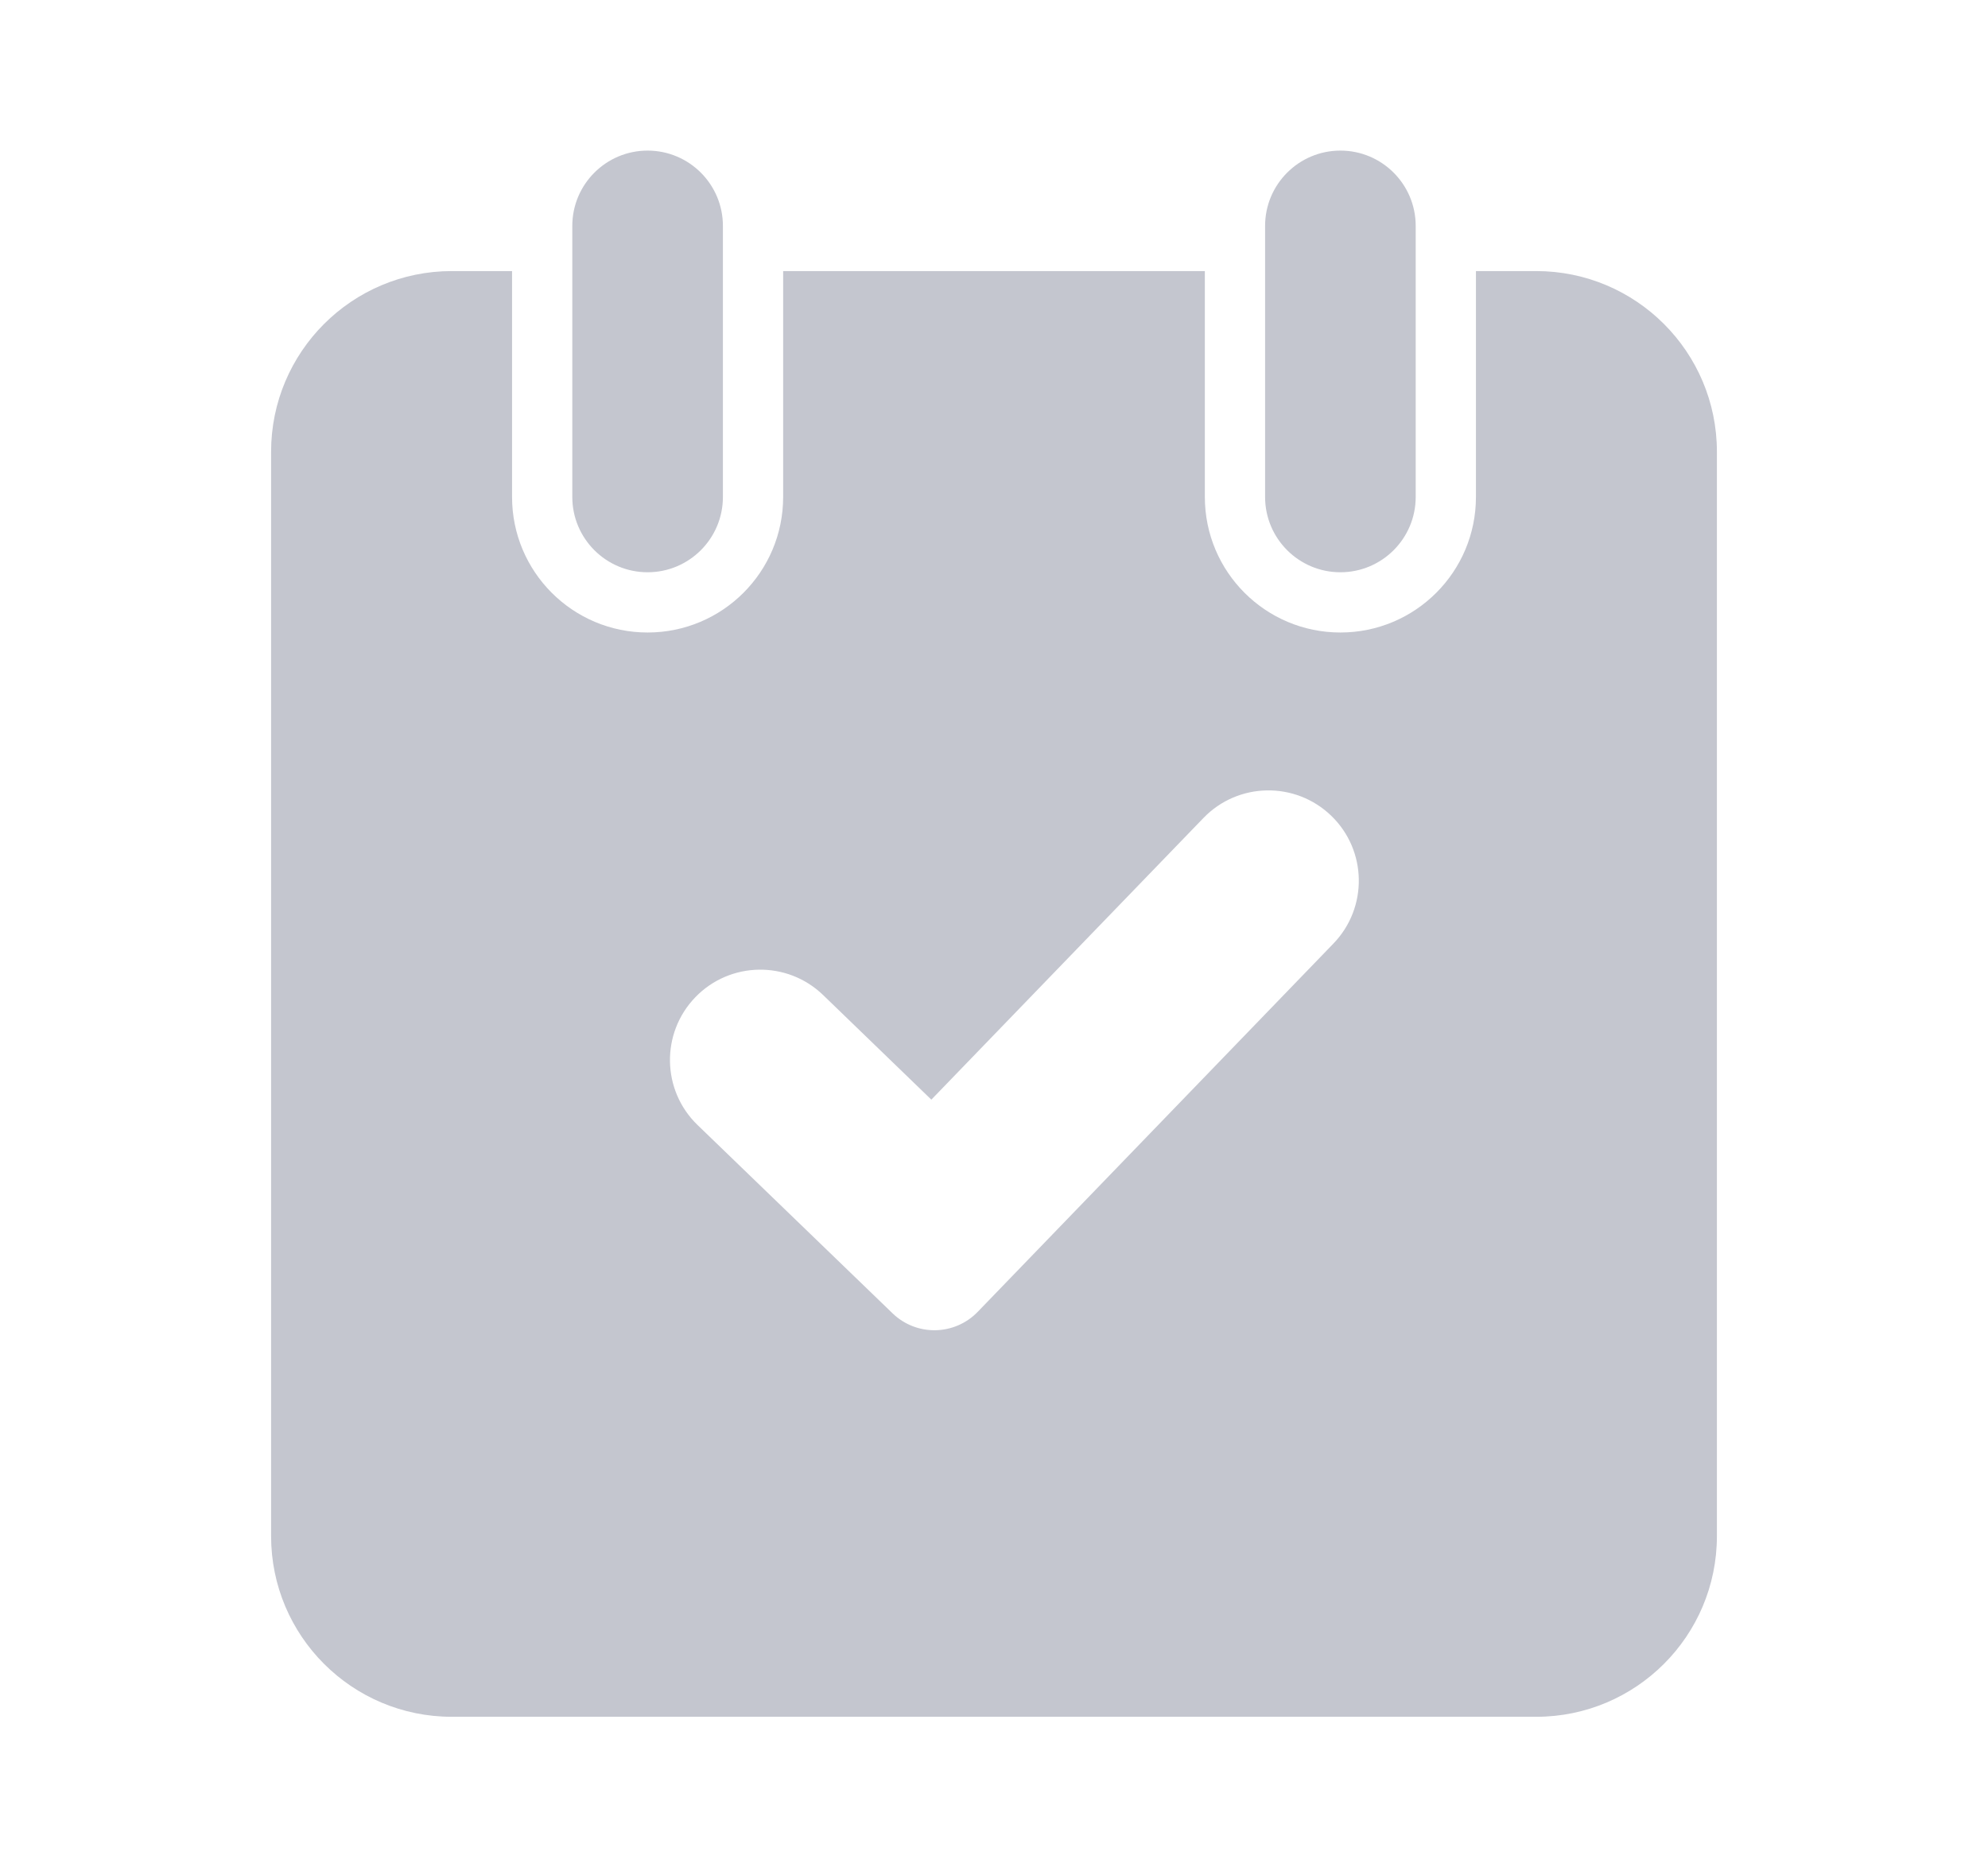 <?xml version="1.0" encoding="UTF-8"?>
<svg width="33px" height="31px" viewBox="0 0 33 31" version="1.1" xmlns="http://www.w3.org/2000/svg" xmlns:xlink="http://www.w3.org/1999/xlink">
    <!-- Generator: Sketch 61.2 (89653) - https://sketch.com -->
    <title>-mockplus-</title>
    <desc>Created with Sketch.</desc>
    <g id="页面" stroke="none" stroke-width="1" fill="none" fill-rule="evenodd">
        <g id="嘉宾首页" transform="translate(-171, -1086)" fill="#C4C6CF" fill-rule="nonzero">
            <g id="-mockplus-dup-|C34CED88-3014-46FC-B19D-A591CC9C2D39|通用/导航栏/工作台" transform="translate(0, 1086)">
                <g id="通用/导航栏/工作台">
                    <g id="编组-7">
                        <g id="编组-5备份" transform="translate(163, 0)">
                            <g id="编组" transform="translate(7.5, 0)">
                                <g id="-mockplus-dup-|3F021D89-FEFA-4EF1-9F8D-9D5073FAD7EB|icon/dh/sy/选中" transform="translate(0.5, 0)">
                                    <g id="icon/dh/sy/选中" transform="translate(4, 2)">
                                        <path d="M4.5,2.5 L4.5,6.25 C4.5,7.493 5.507,8.5 6.75,8.5 C7.993,8.5 9,7.493 9,6.25 L9,2.5 L16,2.5 L16,6.25 C16,7.493 17.007,8.5 18.25,8.5 C19.493,8.5 20.5,7.493 20.5,6.25 L20.5,2.5 L21.5,2.5 C23.157,2.5 24.5,3.843 24.5,5.5 L24.5,23.5 C24.5,25.157 23.157,26.5 21.5,26.5 L3.5,26.5 C1.843,26.5 0.5,25.157 0.5,23.5 L0.5,5.5 C0.5,3.843 1.843,2.5 3.5,2.5 L4.5,2.5 Z M18.098,11.542 C17.502,10.967 16.552,10.983 15.977,11.579 L15.977,11.579 L11.46,16.255 L9.663,14.518 C9.067,13.943 8.117,13.959 7.542,14.555 C6.967,15.151 6.983,16.101 7.579,16.676 L7.579,16.676 L10.816,19.802 C11.213,20.186 11.846,20.175 12.23,19.777 L12.23,19.777 L18.135,13.663 C18.71,13.067 18.694,12.117 18.098,11.542 Z M6.75,0.5 C7.44,0.5 8,1.06 8,1.75 L8,6.25 C8,6.94 7.44,7.5 6.75,7.5 C6.06,7.5 5.5,6.94 5.5,6.25 L5.5,1.75 C5.5,1.06 6.06,0.5 6.75,0.5 Z M18.25,0.5 C18.94,0.5 19.5,1.06 19.5,1.75 L19.5,6.25 C19.5,6.94 18.94,7.5 18.25,7.5 C17.56,7.5 17,6.94 17,6.25 L17,1.75 C17,1.06 17.56,0.5 18.25,0.5 Z" id="形状结合"></path>
                                    </g>
                                </g>
                            </g>
                        </g>
                    </g>
                </g>
            </g>
        </g>
    </g>
</svg>